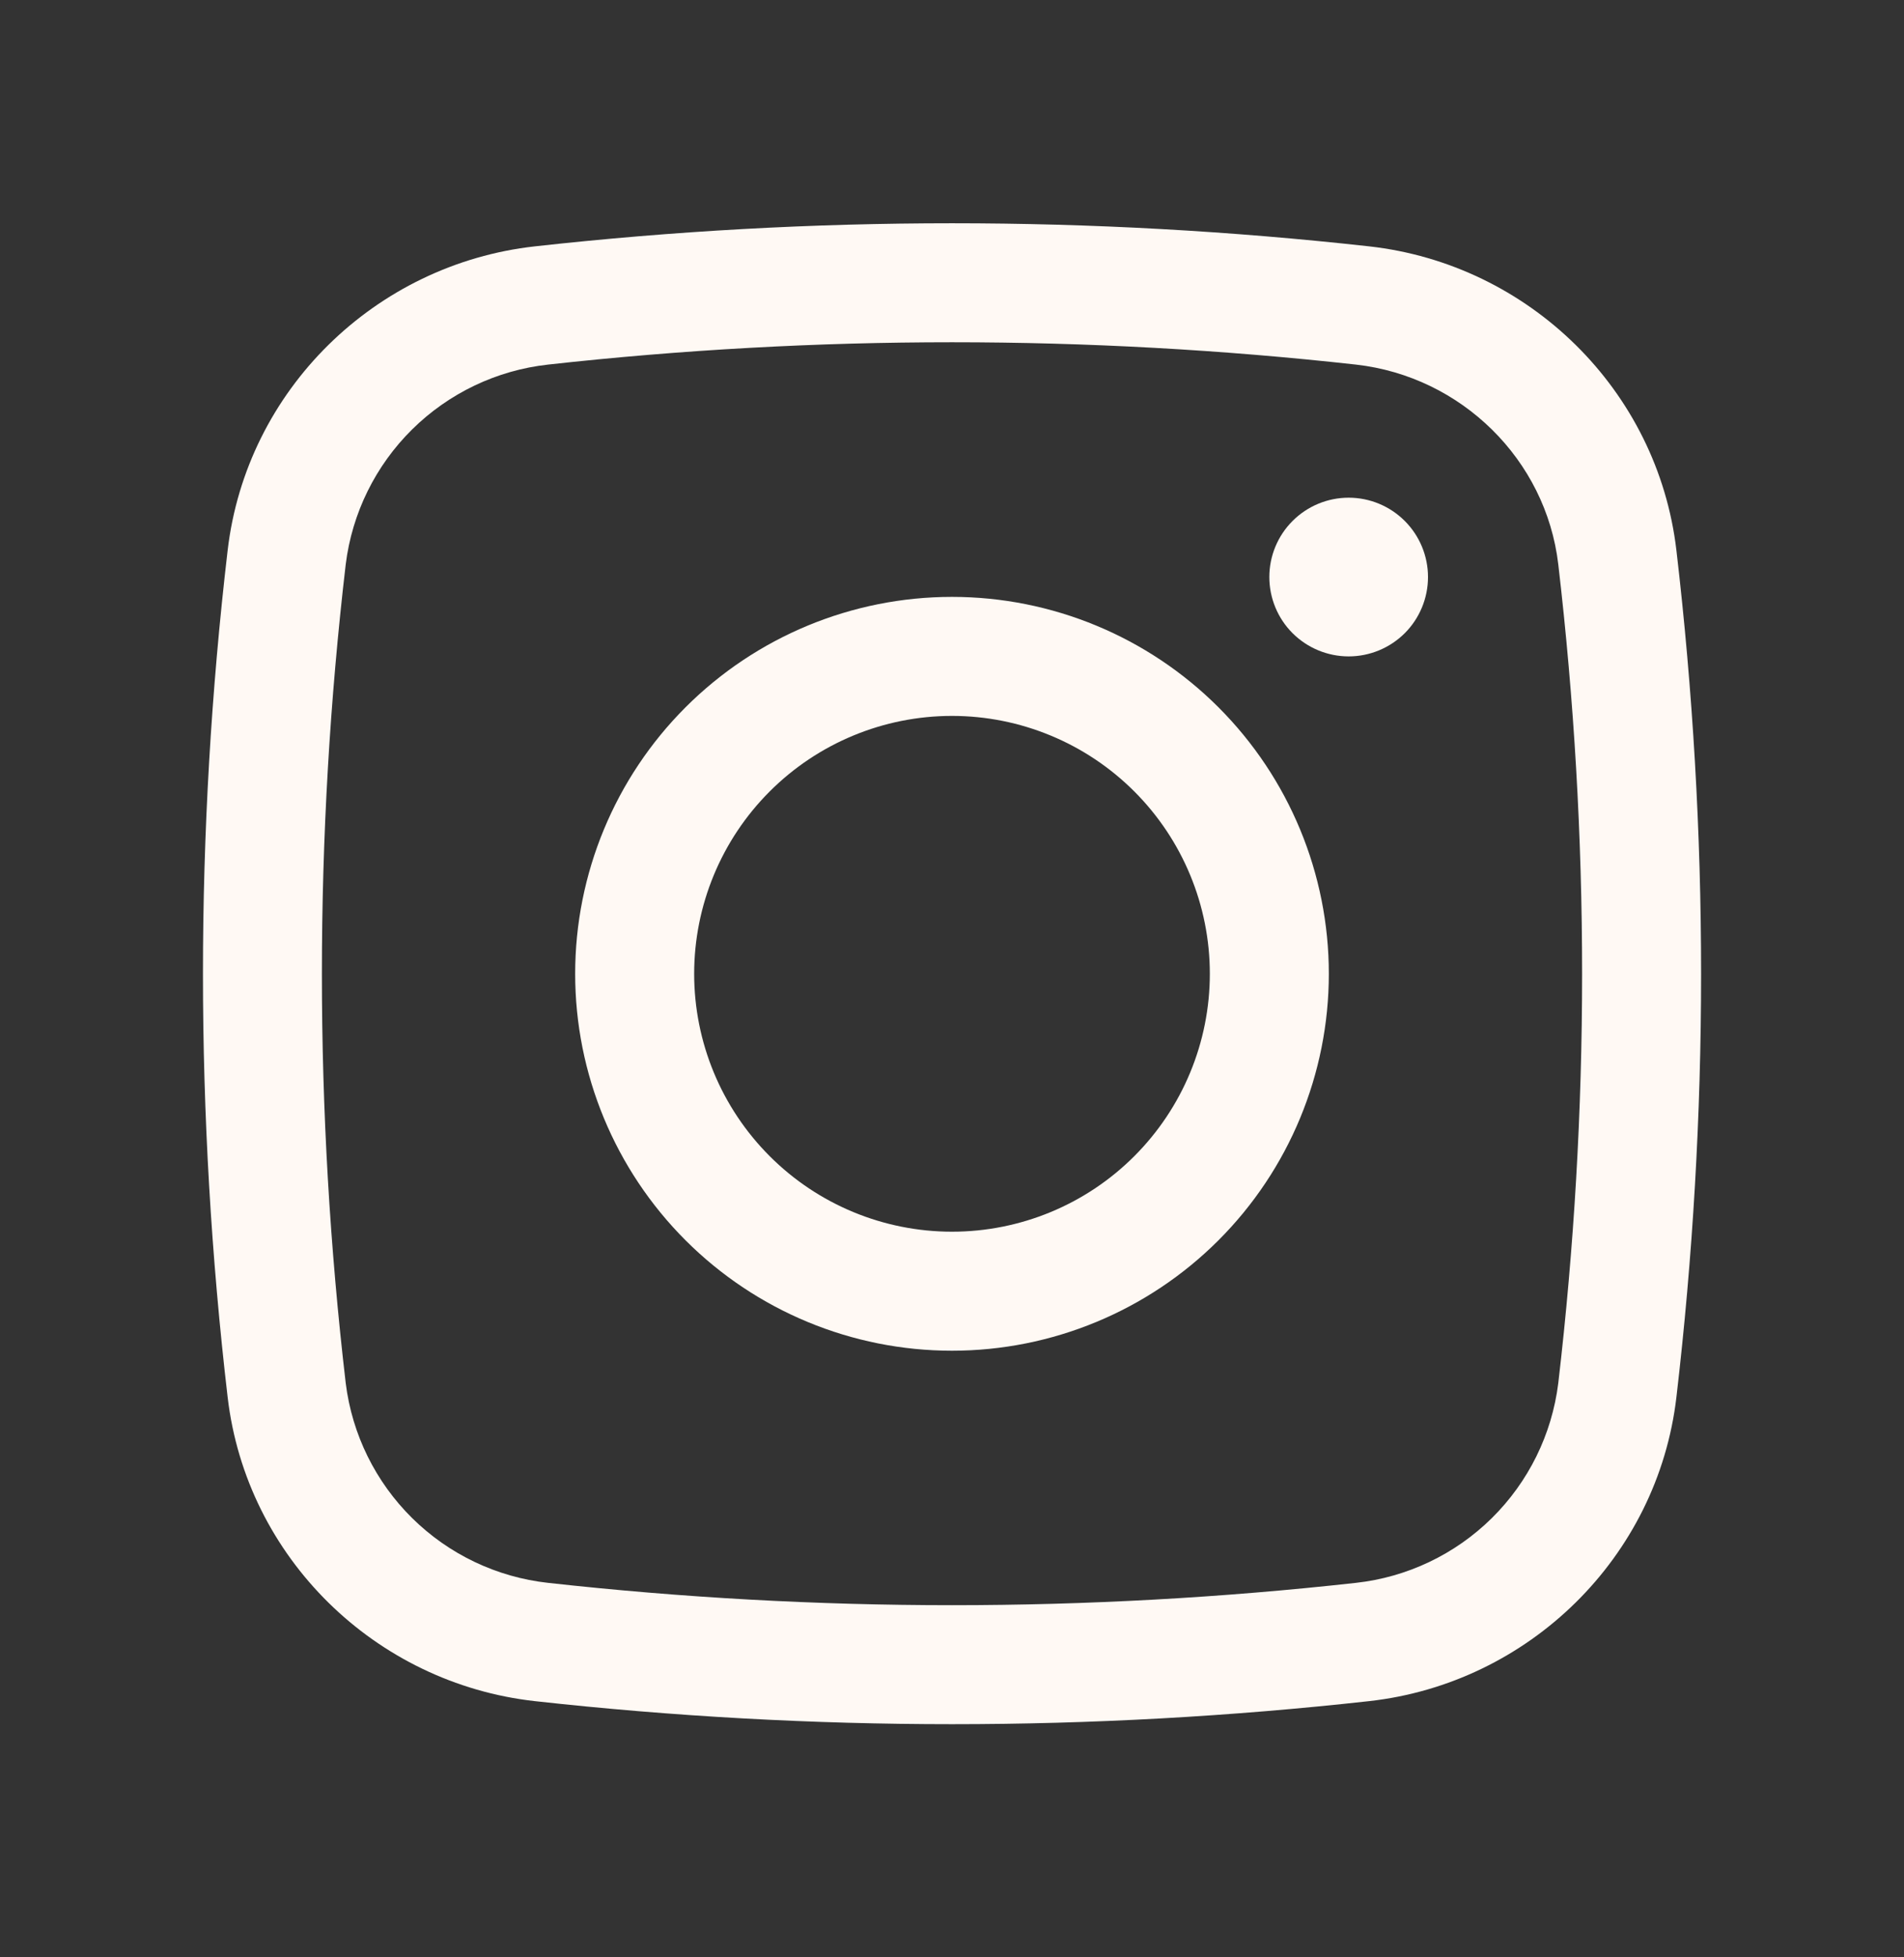 <svg width="36" height="37" viewBox="0 0 36 37" fill="none" xmlns="http://www.w3.org/2000/svg">
<rect x="0" y="0" width="36" height="37" fill="#333333" stroke="none"/>
<path d="M24 10.908C24 10.51 24.158 10.129 24.439 9.848C24.721 9.566 25.102 9.408 25.5 9.408C25.898 9.408 26.279 9.566 26.561 9.848C26.842 10.129 27 10.51 27 10.908C27 11.306 26.842 11.688 26.561 11.969C26.279 12.25 25.898 12.408 25.5 12.408C25.102 12.408 24.721 12.25 24.439 11.969C24.158 11.688 24 11.306 24 10.908Z" fill="#FFF9F4"/>
<path fill-rule="evenodd" clip-rule="evenodd" d="M18 11.283C16.11 11.283 14.298 12.034 12.962 13.37C11.626 14.706 10.875 16.518 10.875 18.408C10.875 20.298 11.626 22.11 12.962 23.446C14.298 24.782 16.11 25.533 18 25.533C19.89 25.533 21.702 24.782 23.038 23.446C24.374 22.11 25.125 20.298 25.125 18.408C25.125 16.518 24.374 14.706 23.038 13.37C21.702 12.034 19.89 11.283 18 11.283ZM13.125 18.408C13.125 17.115 13.639 15.875 14.553 14.961C15.467 14.047 16.707 13.533 18 13.533C19.293 13.533 20.533 14.047 21.447 14.961C22.361 15.875 22.875 17.115 22.875 18.408C22.875 19.701 22.361 20.941 21.447 21.855C20.533 22.77 19.293 23.283 18 23.283C16.707 23.283 15.467 22.77 14.553 21.855C13.639 20.941 13.125 19.701 13.125 18.408Z" fill="#FFF9F4"/>
<path fill-rule="evenodd" clip-rule="evenodd" d="M25.887 4.657C20.645 4.075 15.355 4.075 10.113 4.657C7.095 4.994 4.658 7.372 4.304 10.405C3.682 15.721 3.682 21.093 4.304 26.41C4.658 29.442 7.094 31.82 10.113 32.157C15.355 32.738 20.645 32.738 25.887 32.157C28.905 31.82 31.343 29.442 31.697 26.41C32.319 21.093 32.319 15.721 31.697 10.405C31.343 7.372 28.907 4.994 25.887 4.657ZM10.362 6.892C15.438 6.329 20.562 6.329 25.638 6.892C27.633 7.117 29.231 8.69 29.463 10.667C30.064 15.809 30.064 21.005 29.463 26.147C29.343 27.115 28.9 28.013 28.206 28.698C27.512 29.383 26.607 29.814 25.638 29.921C20.562 30.484 15.438 30.484 10.362 29.921C9.393 29.814 8.488 29.383 7.794 28.698C7.1 28.013 6.657 27.115 6.537 26.147C5.936 21.005 5.936 15.809 6.537 10.667C6.657 9.699 7.1 8.801 7.794 8.116C8.488 7.431 9.393 6.999 10.362 6.892Z" fill="#FFF9F4"/>
</svg>
